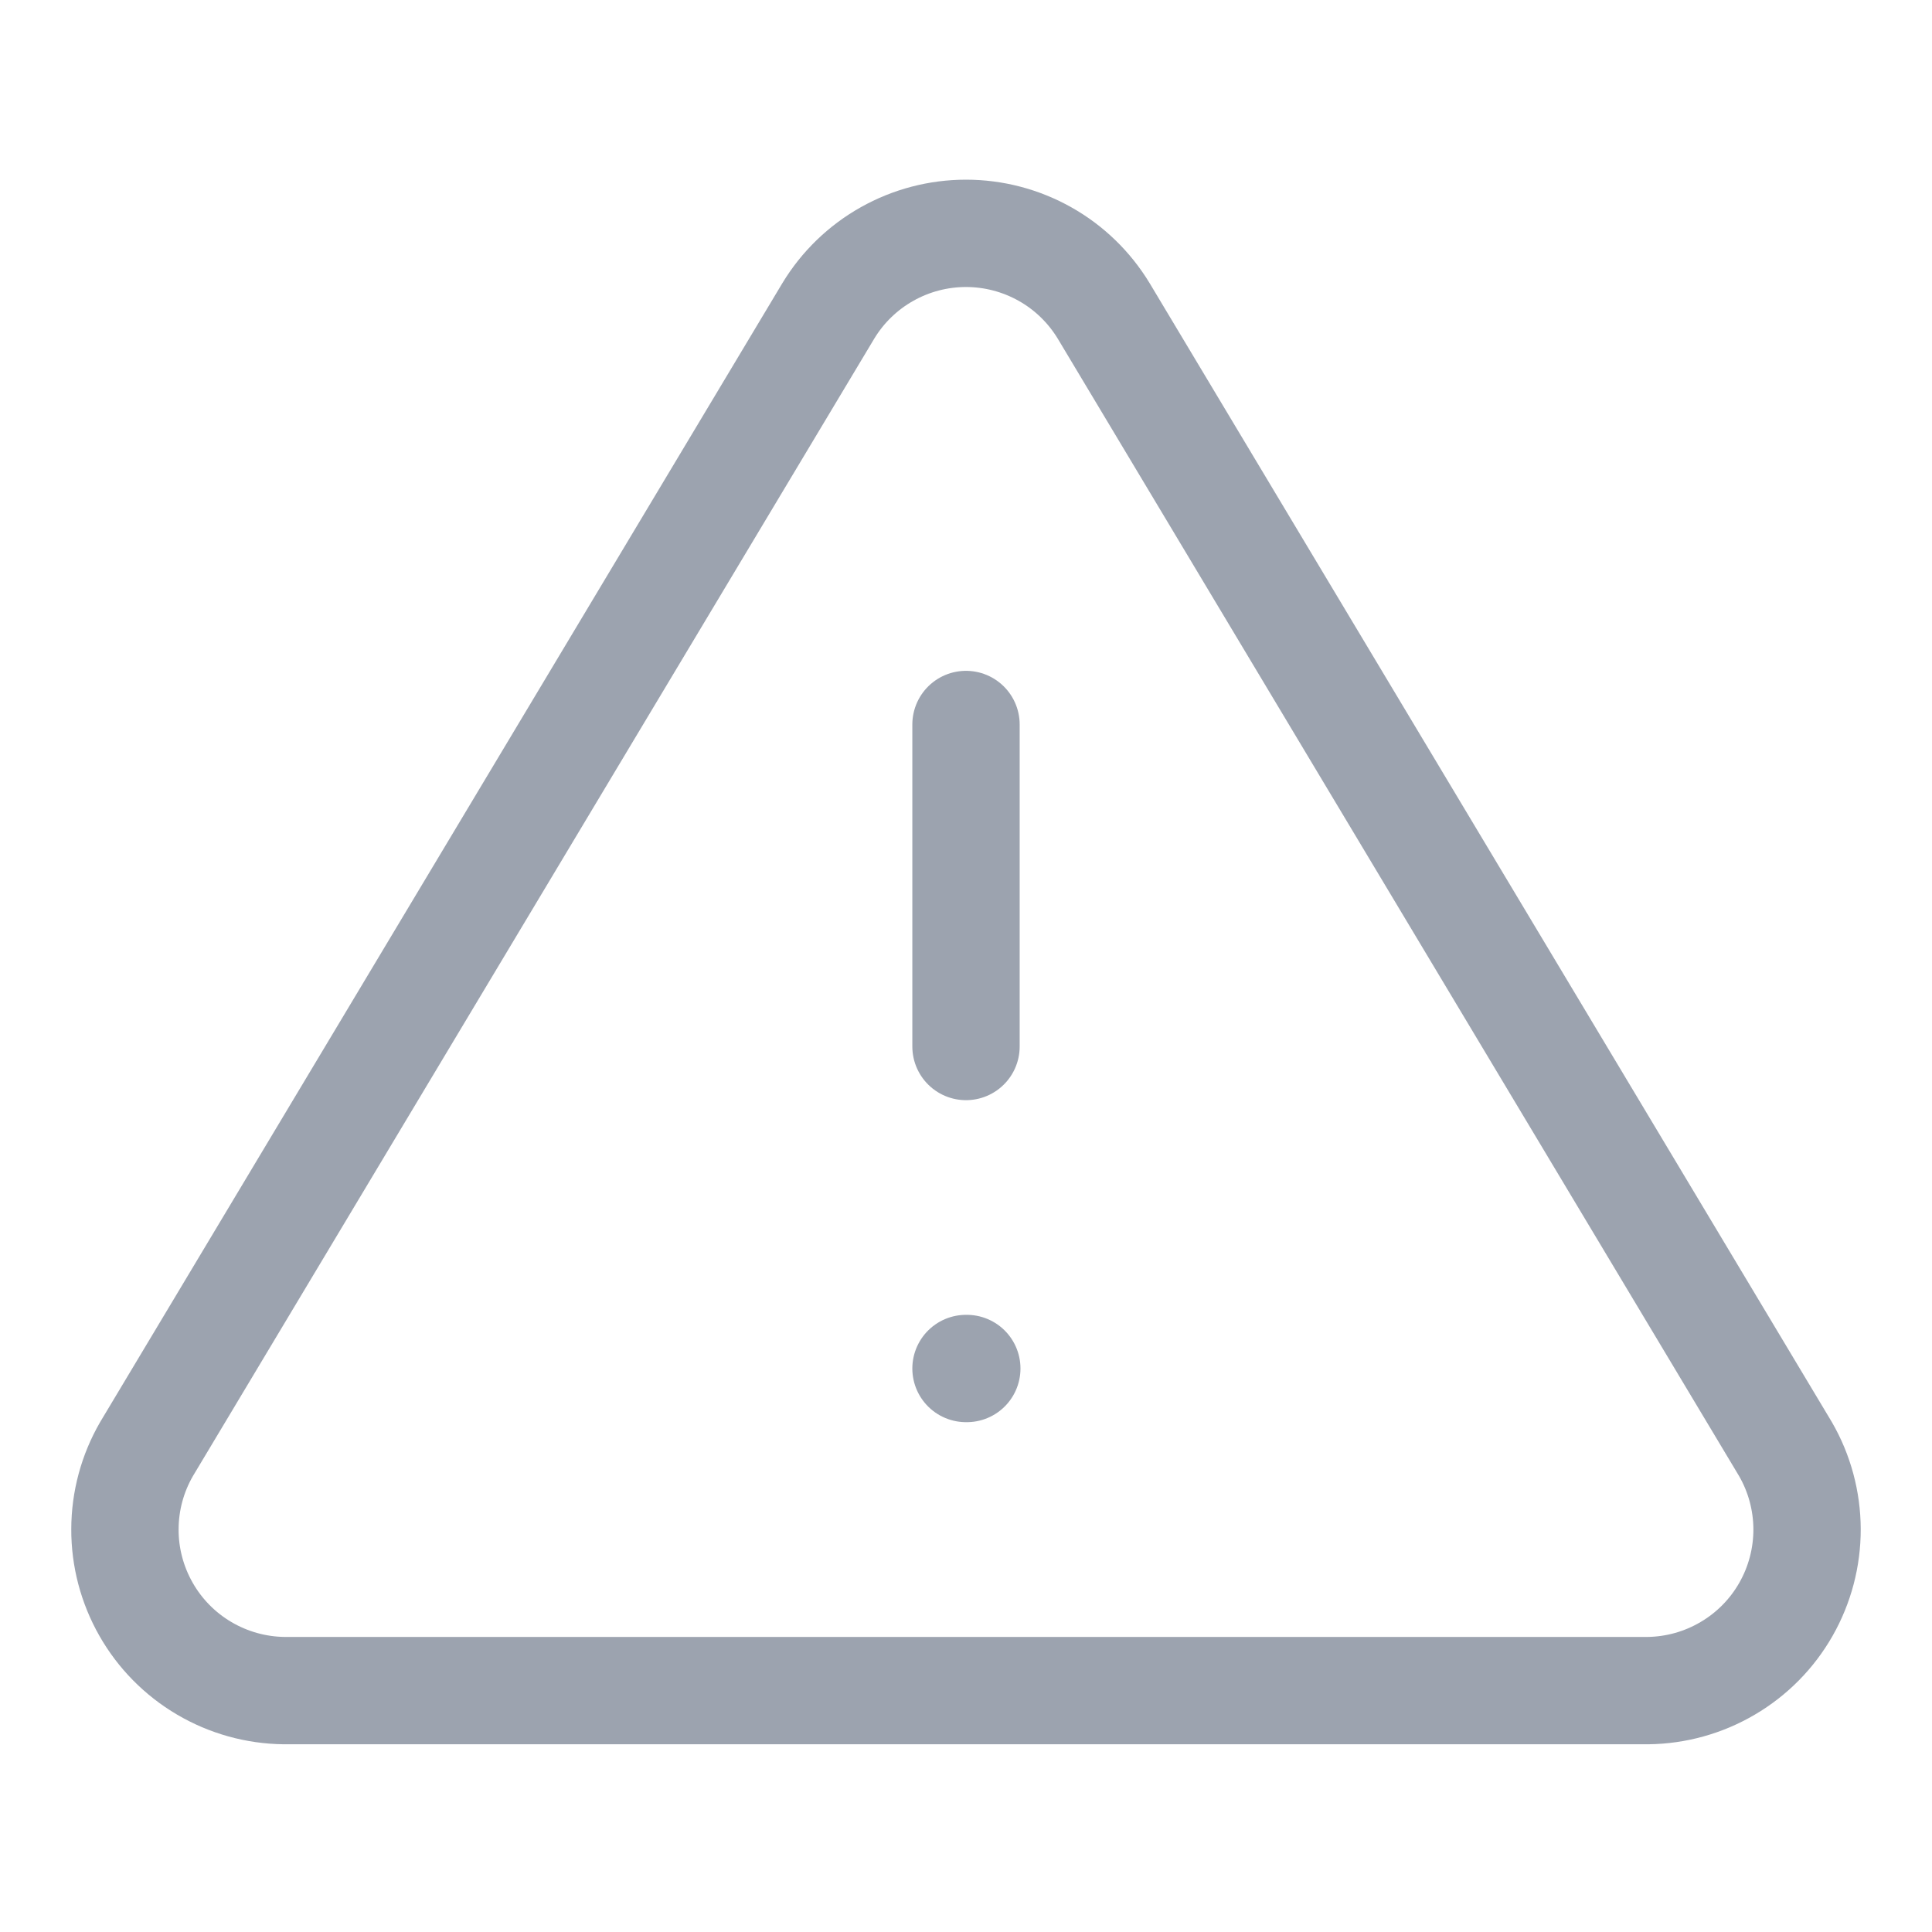 <svg width="36" height="36" viewBox="0 0 36 36" fill="none" xmlns="http://www.w3.org/2000/svg">
<path d="M15.435 5.792L2.73 27.002C2.468 27.455 2.329 27.97 2.328 28.494C2.326 29.017 2.462 29.532 2.722 29.988C2.981 30.443 3.355 30.822 3.806 31.087C4.258 31.353 4.771 31.496 5.295 31.502H30.705C31.229 31.496 31.742 31.353 32.193 31.087C32.645 30.822 33.019 30.443 33.278 29.988C33.538 29.532 33.673 29.017 33.672 28.494C33.67 27.97 33.532 27.455 33.27 27.002L20.565 5.792C20.297 5.351 19.921 4.986 19.472 4.734C19.022 4.481 18.515 4.348 18 4.348C17.484 4.348 16.977 4.481 16.528 4.734C16.079 4.986 15.702 5.351 15.435 5.792V5.792Z" stroke="#9CA3AF" stroke-width="2" stroke-linecap="round" stroke-linejoin="round"/>
<path d="M18 13.5V19.5" stroke="#9CA3AF" stroke-width="2" stroke-linecap="round" stroke-linejoin="round"/>
<path d="M18 25.5H18.015" stroke="#9CA3AF" stroke-width="2" stroke-linecap="round" stroke-linejoin="round"/>
</svg>
